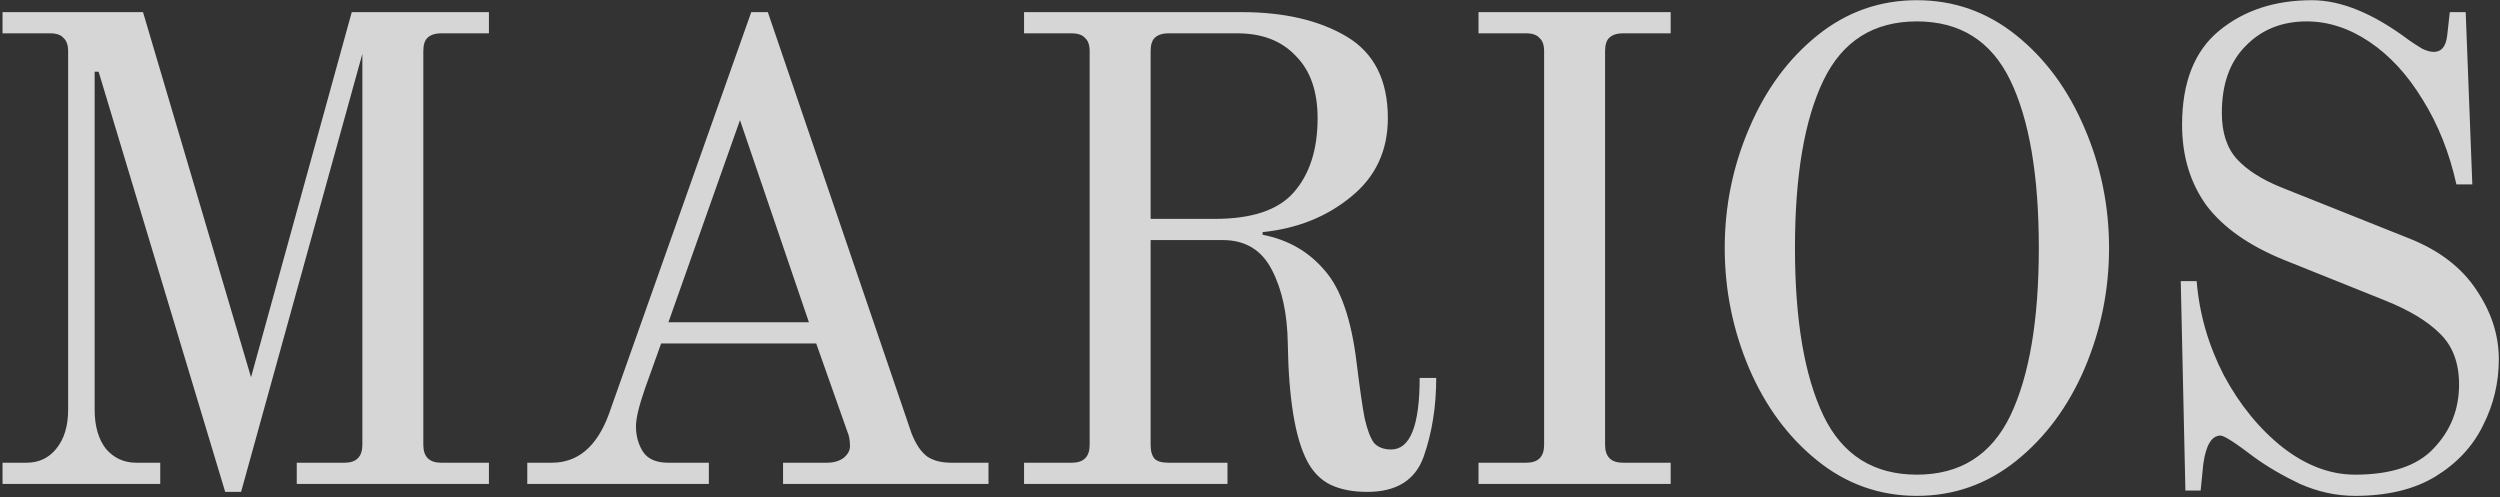 <svg width="830" height="165" viewBox="0 0 830 165" fill="none" xmlns="http://www.w3.org/2000/svg">
<rect x="0" y="0" width="830" height="165" fill="#333333" stroke="none"/>
<path d="M32.742 23.826H31.422V136.026C31.422 141.453 32.669 145.779 35.162 149.006C37.802 152.086 41.175 153.626 45.282 153.626H53.202V160.666H0.842V153.626H8.762C12.868 153.626 16.169 152.086 18.662 149.006C21.302 145.779 22.622 141.453 22.622 136.026V17.006C22.622 14.953 22.108 13.486 21.082 12.606C20.202 11.579 18.735 11.066 16.682 11.066H0.842V4.026H47.482L83.342 125.246L116.782 4.026H162.322V11.066H146.482C144.429 11.066 142.889 11.579 141.862 12.606C140.982 13.486 140.542 14.953 140.542 17.006V147.686C140.542 151.646 142.522 153.626 146.482 153.626H162.322V160.666H98.522V153.626H114.362C118.322 153.626 120.302 151.646 120.302 147.686V17.886L80.042 163.306H74.762L32.742 23.826ZM175.058 153.626H183.198C191.851 153.626 198.158 148.273 202.118 137.566L249.418 4.026H254.918L302.658 143.946C304.124 147.613 305.884 150.179 307.938 151.646C309.991 152.966 312.631 153.626 315.858 153.626H328.178V160.666H259.978V153.626H274.498C276.698 153.626 278.531 153.113 279.998 152.086C281.464 150.913 282.198 149.593 282.198 148.126C282.198 146.219 281.904 144.606 281.318 143.286L270.978 114.026H219.498L214.218 128.766C212.164 134.633 211.138 138.886 211.138 141.526C211.138 144.753 211.944 147.613 213.558 150.106C215.171 152.453 217.958 153.626 221.918 153.626H235.338V160.666H175.058V153.626ZM221.918 106.986H268.558L245.678 39.886L221.918 106.986ZM453.946 163.306C449.106 163.306 444.999 162.499 441.626 160.886C438.399 159.273 435.832 156.633 433.926 152.966C429.966 145.339 427.839 132.359 427.546 114.026C427.399 104.199 425.639 96.059 422.266 89.606C418.892 83.006 413.466 79.706 405.986 79.706H382.006V147.686C382.006 149.739 382.446 151.279 383.326 152.306C384.206 153.186 385.746 153.626 387.946 153.626H407.526V160.666H339.986V153.626H355.826C359.786 153.626 361.766 151.646 361.766 147.686V17.006C361.766 14.953 361.252 13.486 360.226 12.606C359.346 11.579 357.879 11.066 355.826 11.066H339.986V4.026H412.146C426.372 4.026 438.032 6.739 447.126 12.166C456.219 17.593 460.766 26.613 460.766 39.226C460.766 50.079 456.659 58.806 448.446 65.406C440.379 72.006 430.626 75.892 419.186 77.066V77.946C427.546 79.559 434.366 83.446 439.646 89.606C445.072 95.619 448.666 105.959 450.426 120.626C451.452 128.986 452.332 135.073 453.066 138.886C453.946 142.699 454.972 145.413 456.146 147.026C457.466 148.493 459.372 149.226 461.866 149.226C468.172 149.226 471.326 141.306 471.326 125.466H476.826C476.826 134.999 475.432 143.726 472.646 151.646C469.859 159.419 463.626 163.306 453.946 163.306ZM403.346 72.666C415.666 72.666 424.392 69.733 429.526 63.866C434.806 57.852 437.446 49.639 437.446 39.226C437.446 30.279 435.026 23.386 430.186 18.546C425.492 13.559 419.039 11.066 410.826 11.066H387.946C385.892 11.066 384.352 11.579 383.326 12.606C382.446 13.486 382.006 14.953 382.006 17.006V72.666H403.346ZM490.866 153.626H506.706C510.666 153.626 512.646 151.646 512.646 147.686V17.006C512.646 14.953 512.133 13.486 511.106 12.606C510.226 11.579 508.759 11.066 506.706 11.066H490.866V4.026H554.666V11.066H538.826C536.773 11.066 535.233 11.579 534.206 12.606C533.326 13.486 532.886 14.953 532.886 17.006V147.686C532.886 151.646 534.866 153.626 538.826 153.626H554.666V160.666H490.866V153.626ZM636.408 164.626C624.088 164.626 613.088 160.739 603.408 152.966C593.728 145.193 586.175 134.999 580.748 122.386C575.321 109.626 572.608 96.279 572.608 82.346C572.608 68.412 575.321 55.139 580.748 42.526C586.175 29.766 593.728 19.499 603.408 11.726C613.088 3.953 624.088 0.066 636.408 0.066C648.728 0.066 659.728 3.953 669.408 11.726C679.088 19.499 686.641 29.766 692.068 42.526C697.495 55.139 700.208 68.412 700.208 82.346C700.208 96.279 697.495 109.626 692.068 122.386C686.641 134.999 679.088 145.193 669.408 152.966C659.728 160.739 648.728 164.626 636.408 164.626ZM636.408 157.586C650.781 157.586 661.121 151.059 667.428 138.006C673.735 124.806 676.888 106.253 676.888 82.346C676.888 58.292 673.735 39.739 667.428 26.686C661.121 13.633 650.781 7.106 636.408 7.106C622.035 7.106 611.695 13.633 605.388 26.686C599.081 39.739 595.928 58.292 595.928 82.346C595.928 106.253 599.081 124.806 605.388 138.006C611.695 151.059 622.035 157.586 636.408 157.586ZM781.871 164.626C775.711 164.626 769.624 163.306 763.611 160.666C757.744 157.879 752.611 154.873 748.211 151.646C742.051 146.953 738.384 144.606 737.211 144.606C734.278 144.606 732.371 147.759 731.491 154.066L730.611 162.866H725.551L724.011 93.346H729.291C730.171 104.199 733.178 114.613 738.311 124.586C743.591 134.413 750.118 142.406 757.891 148.566C765.664 154.579 773.658 157.586 781.871 157.586C793.898 157.586 802.624 154.653 808.051 148.786C813.624 142.919 816.411 135.879 816.411 127.666C816.411 120.479 814.284 114.833 810.031 110.726C805.924 106.619 799.838 102.953 791.771 99.726L758.331 86.306C746.744 81.612 738.164 75.599 732.591 68.266C727.164 60.786 724.451 51.839 724.451 41.426C724.451 27.346 728.558 16.933 736.771 10.186C744.984 3.439 755.251 0.066 767.571 0.066C777.251 0.066 787.958 4.466 799.691 13.266C801.158 14.293 802.624 15.246 804.091 16.126C805.558 16.859 806.878 17.226 808.051 17.226C810.544 17.226 812.011 15.466 812.451 11.946L813.331 4.026H818.611L820.811 61.226H815.531C813.184 50.666 809.444 41.279 804.311 33.066C799.324 24.852 793.458 18.473 786.711 13.926C779.964 9.379 772.998 7.106 765.811 7.106C757.598 7.106 750.851 9.819 745.571 15.246C740.291 20.526 737.651 27.933 737.651 37.466C737.651 44.066 739.338 49.199 742.711 52.866C746.084 56.532 751.071 59.686 757.671 62.326L800.131 79.266C809.958 83.226 817.291 88.873 822.131 96.206C827.118 103.539 829.611 111.239 829.611 119.306C829.611 127.079 827.851 134.413 824.331 141.306C820.958 148.199 815.678 153.846 808.491 158.246C801.451 162.499 792.578 164.626 781.871 164.626Z" fill="white" fill-opacity="0.8"/>
</svg>
